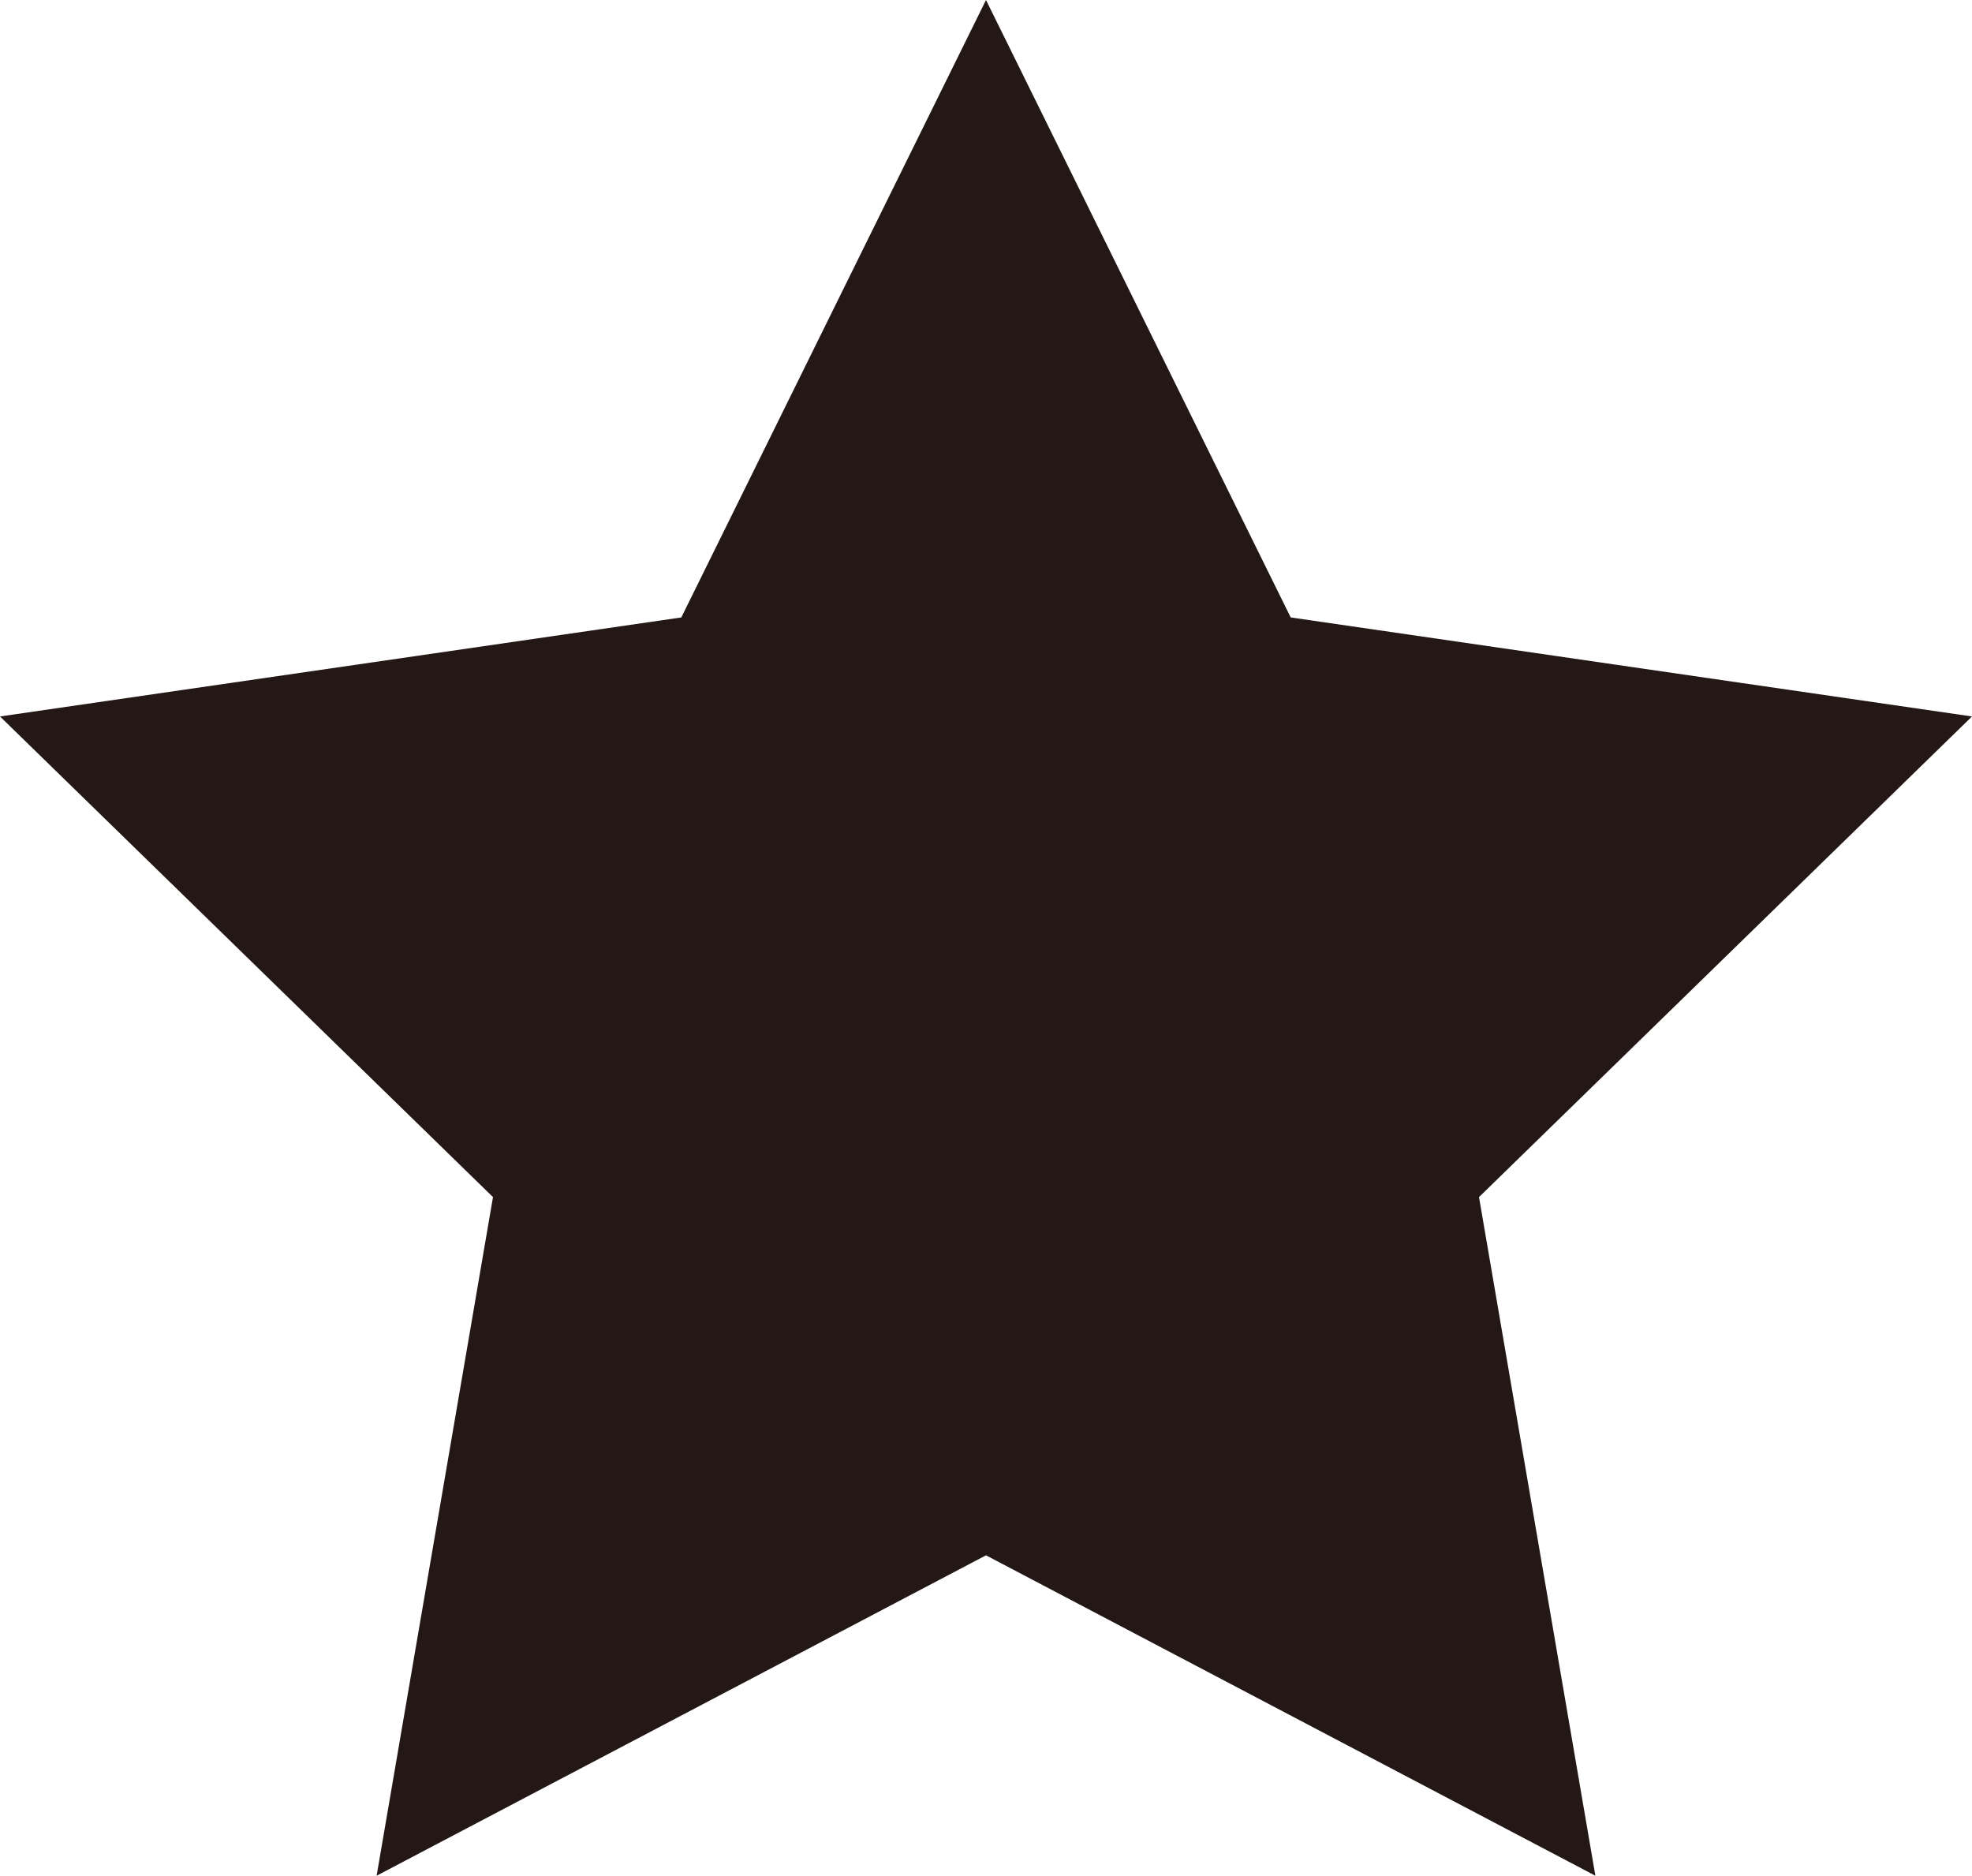<?xml version="1.0" encoding="utf-8"?>
<!-- Generator: Adobe Illustrator 16.0.0, SVG Export Plug-In . SVG Version: 6.00 Build 0)  -->
<!DOCTYPE svg PUBLIC "-//W3C//DTD SVG 1.1//EN" "http://www.w3.org/Graphics/SVG/1.1/DTD/svg11.dtd">
<svg version="1.1" id="图层_1" xmlns="http://www.w3.org/2000/svg" xmlns:xlink="http://www.w3.org/1999/xlink" x="0px" y="0px"
	 width="127.262px" height="121.034px" viewBox="0 0 127.262 121.034" enable-background="new 0 0 127.262 121.034"
	 xml:space="preserve">
<polygon id="XMLID_16_" fill="#231815" points="63.631,0 83.295,39.841 127.262,46.231 95.447,77.244 102.957,121.034 
	63.631,100.359 24.305,121.034 31.815,77.244 0,46.231 43.968,39.841 "/>
</svg>
